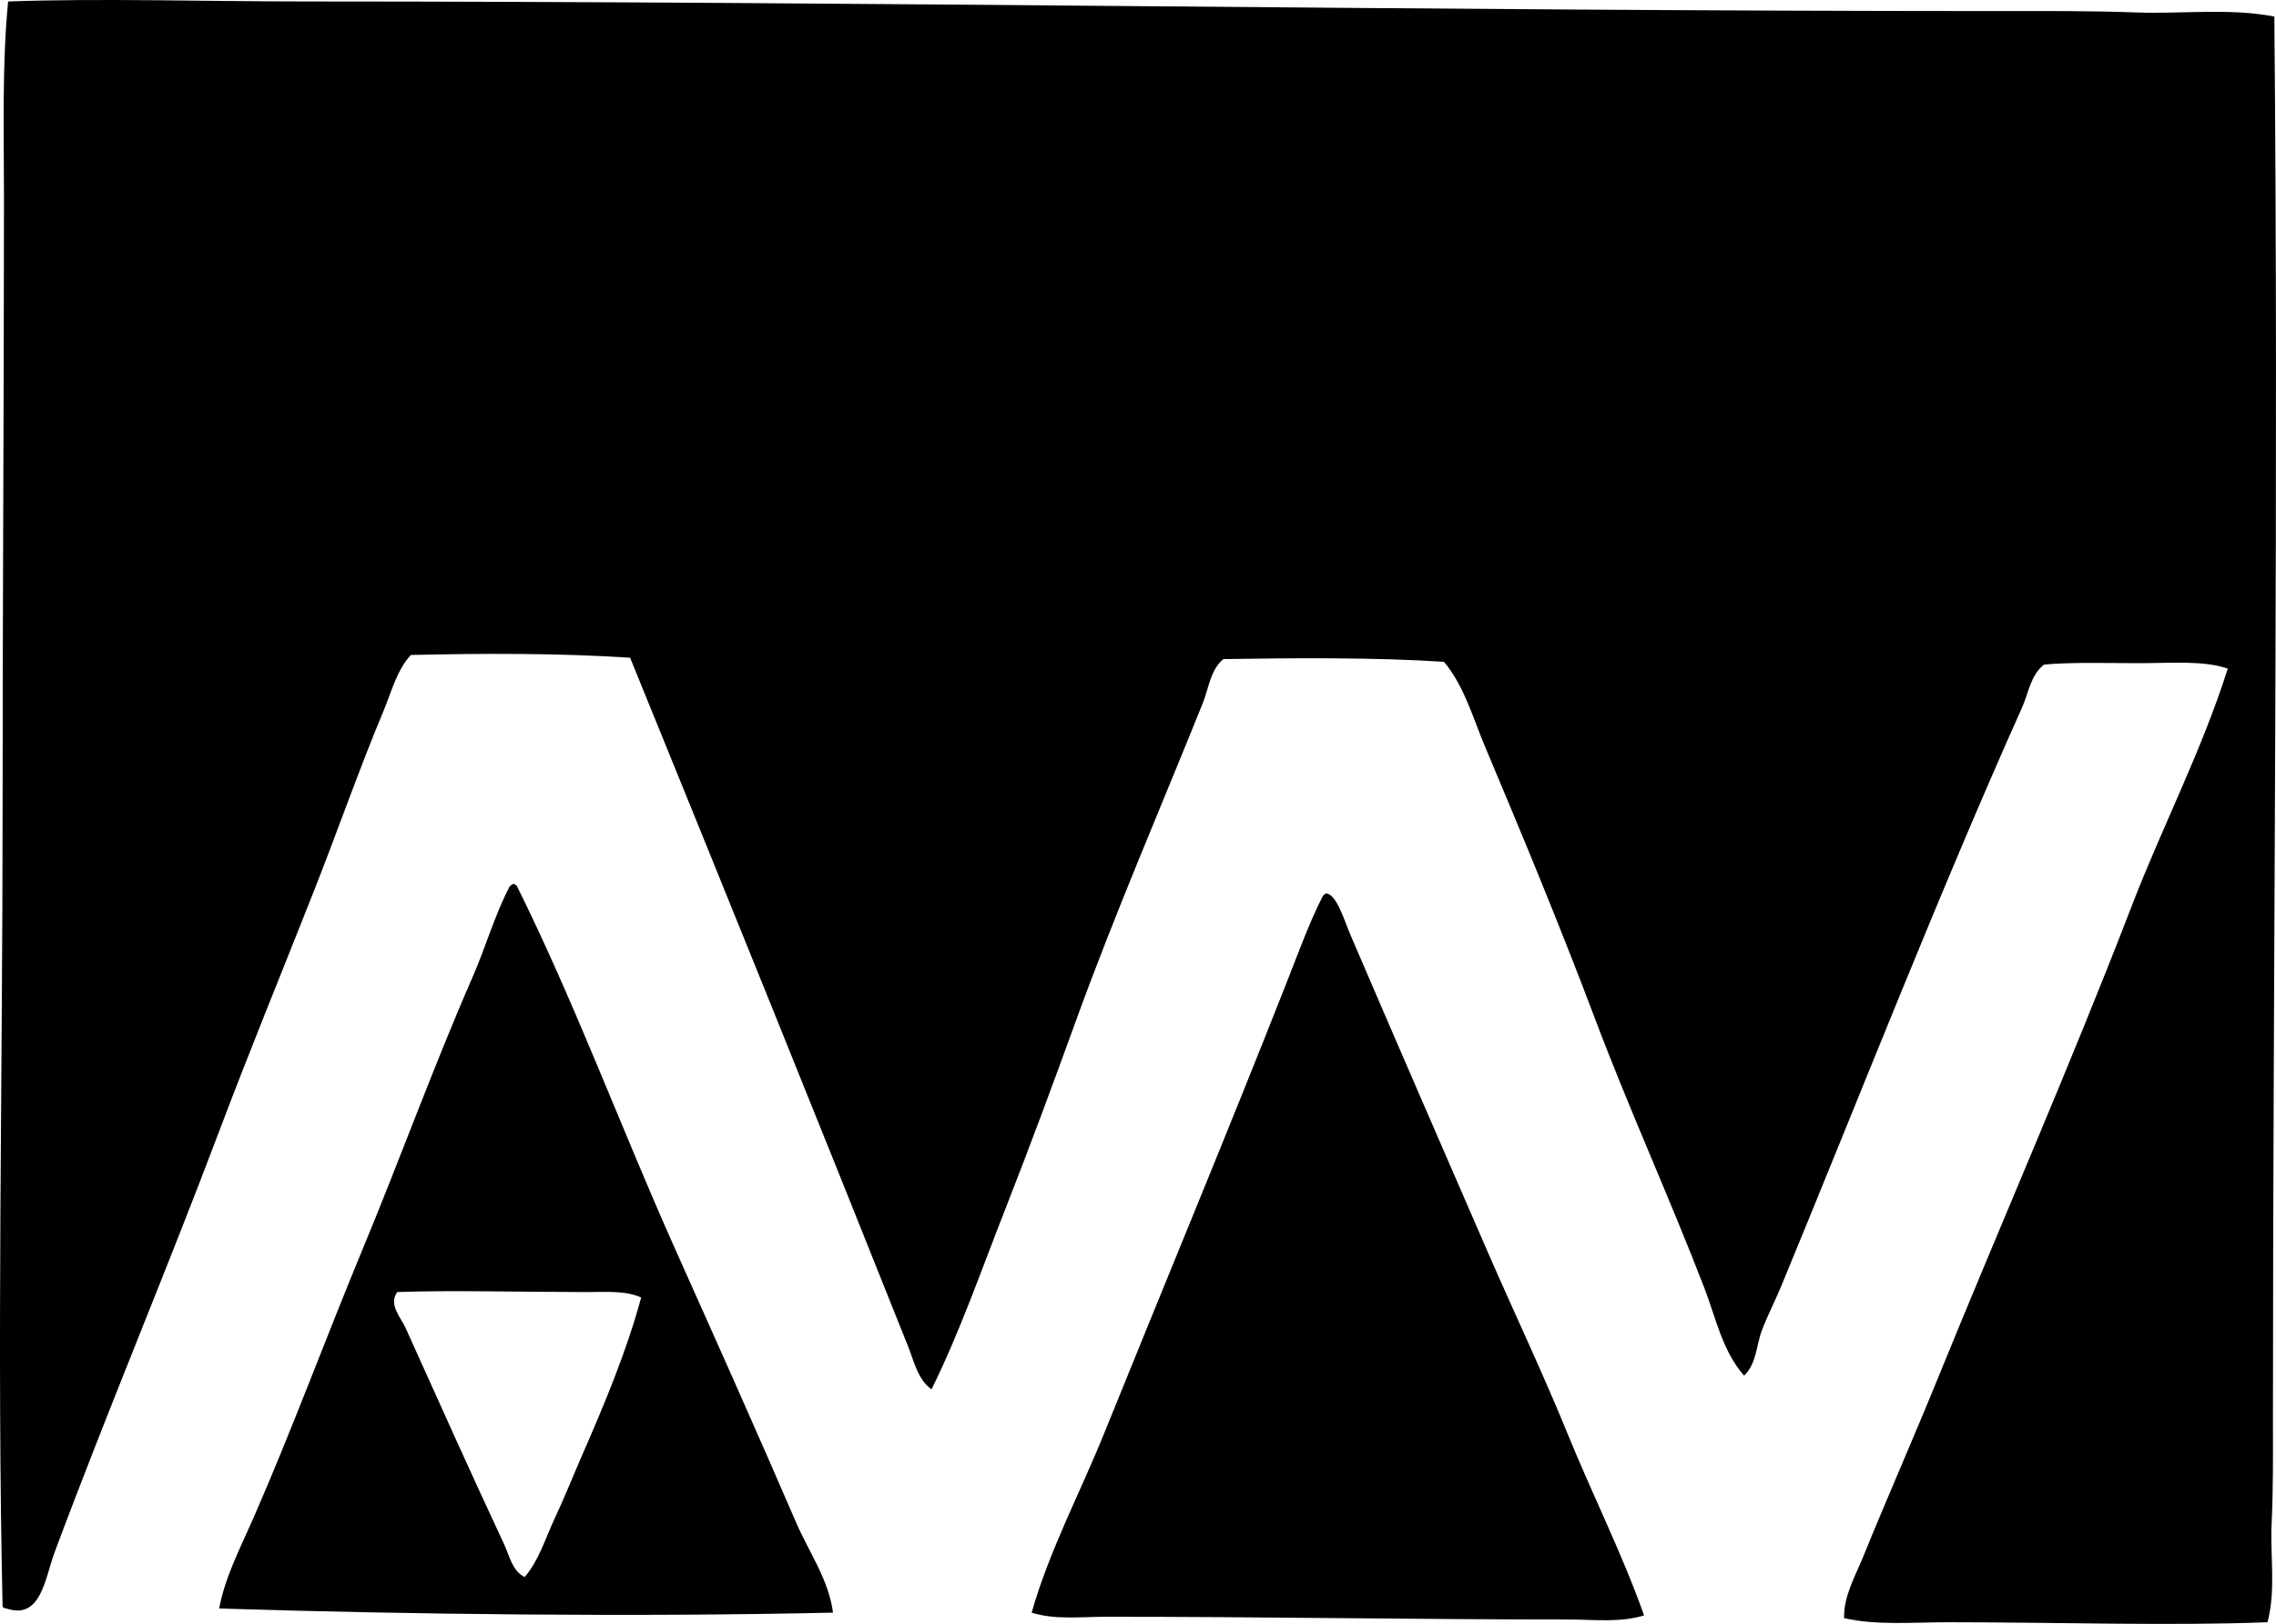 <?xml version="1.0" encoding="iso-8859-1"?>
<!-- Generator: Adobe Illustrator 19.2.0, SVG Export Plug-In . SVG Version: 6.00 Build 0)  -->
<svg version="1.1" xmlns="http://www.w3.org/2000/svg" xmlns:xlink="http://www.w3.org/1999/xlink" x="0px" y="0px"
	 viewBox="0 0 80.596 57.511" style="enable-background:new 0 0 80.596 57.511;" xml:space="preserve">
<g id="Olympia_x5F_Turm_x5F_Verlag_x5F_Alfred_x5F_Wurm">
	<path style="fill-rule:evenodd;clip-rule:evenodd;" d="M80.537,0.586c0.156,16.575-0.049,33.145-0.049,49.781
		c0.002,1.203,0.01,2.388-0.047,3.591c-0.055,1.153,0.156,2.349-0.146,3.493c-3.428,0.133-7.453,0-11.305,0
		c-1.274,0-2.537,0.117-3.688-0.146c-0.02-0.782,0.398-1.493,0.68-2.184c0.82-2.023,1.762-4.151,2.619-6.259
		c2.277-5.589,4.705-11.115,6.891-16.788c1.082-2.81,2.482-5.504,3.396-8.395c-0.846-0.296-2.008-0.193-3.154-0.193
		c-1.141,0-2.322-0.04-3.348,0.048c-0.475,0.362-0.555,1.01-0.775,1.505c-2.979,6.652-5.723,13.703-8.541,20.523
		c-0.215,0.519-0.482,1.03-0.68,1.553c-0.199,0.528-0.185,1.179-0.629,1.602c-0.77-0.87-1.002-2.051-1.408-3.105
		c-1.211-3.148-2.66-6.319-3.881-9.559c-1.219-3.233-2.543-6.426-3.883-9.606c-0.434-1.032-0.736-2.145-1.455-3.009
		c-2.443-0.162-5.33-0.135-7.812-0.097c-0.465,0.386-0.516,1.025-0.727,1.553c-1.453,3.62-3.135,7.497-4.512,11.305
		c-0.801,2.21-1.617,4.413-2.475,6.599c-0.848,2.154-1.611,4.359-2.621,6.405c-0.488-0.349-0.615-0.981-0.824-1.505
		c-3.219-8.075-6.57-16.353-9.85-24.405c-2.531-0.165-5.203-0.157-7.764-0.097c-0.504,0.543-0.691,1.321-0.971,1.989
		c-0.871,2.079-1.623,4.247-2.475,6.404c-1.104,2.8-2.264,5.616-3.348,8.491c-1.842,4.887-3.924,9.809-5.822,14.896
		c-0.336,0.901-0.477,2.402-1.697,1.989C0.16,56.98,0.154,56.92,0.092,56.917c-0.207-9.171,0-18.694,0-28.287
		c0-7.221,0.047-14.458,0.049-21.591c0-2.351-0.074-4.693,0.146-6.987c3.213-0.117,7.029,0,10.527,0
		c19.996,0.002,40.064,0.338,59.826,0.34c1.672,0,3.324-0.014,4.996,0.049C77.262,0.501,78.928,0.277,80.537,0.586z"/>
	<path style="fill-rule:evenodd;clip-rule:evenodd;" d="M18.19,31.299c0.039,0.009,0.049,0.049,0.098,0.049
		c2.074,4.172,3.705,8.608,5.629,12.906c1.44,3.217,2.879,6.429,4.27,9.655c0.457,1.06,1.16,2.034,1.311,3.202
		c-6.959,0.156-14.924,0.067-21.738-0.146c0.213-1.127,0.756-2.158,1.213-3.202c1.371-3.132,2.557-6.368,3.883-9.559
		c1.32-3.181,2.492-6.43,3.881-9.606c0.461-1.055,0.793-2.221,1.31-3.203C18.08,31.351,18.133,31.323,18.19,31.299z M20.762,45.758
		c-2.123-0.001-4.936-0.07-6.695,0c-0.32,0.442,0.127,0.897,0.291,1.262c1.147,2.541,2.336,5.198,3.492,7.666
		c0.189,0.401,0.287,0.95,0.729,1.164c0.512-0.596,0.734-1.376,1.068-2.086c0.34-0.723,0.644-1.487,0.969-2.232
		c0.775-1.776,1.57-3.664,2.088-5.579C22.164,45.698,21.448,45.758,20.762,45.758z"/>
	<path style="fill-rule:evenodd;clip-rule:evenodd;" d="M46.963,31.639c0.375,0.036,0.641,0.967,0.873,1.504
		c1.58,3.68,3.27,7.573,4.852,11.208c0.937,2.151,1.947,4.278,2.814,6.404c0.893,2.193,1.945,4.276,2.717,6.453
		c-0.842,0.264-1.771,0.146-2.668,0.146c-5.465,0-10.797-0.098-16.4-0.097c-0.871,0-1.789,0.116-2.619-0.146
		c0.627-2.205,1.715-4.236,2.57-6.356c2.107-5.212,4.314-10.514,6.404-15.817c0.42-1.061,0.836-2.217,1.31-3.153
		C46.844,31.714,46.893,31.666,46.963,31.639z"/>
</g>
<g id="Layer_1">
</g>
</svg>
